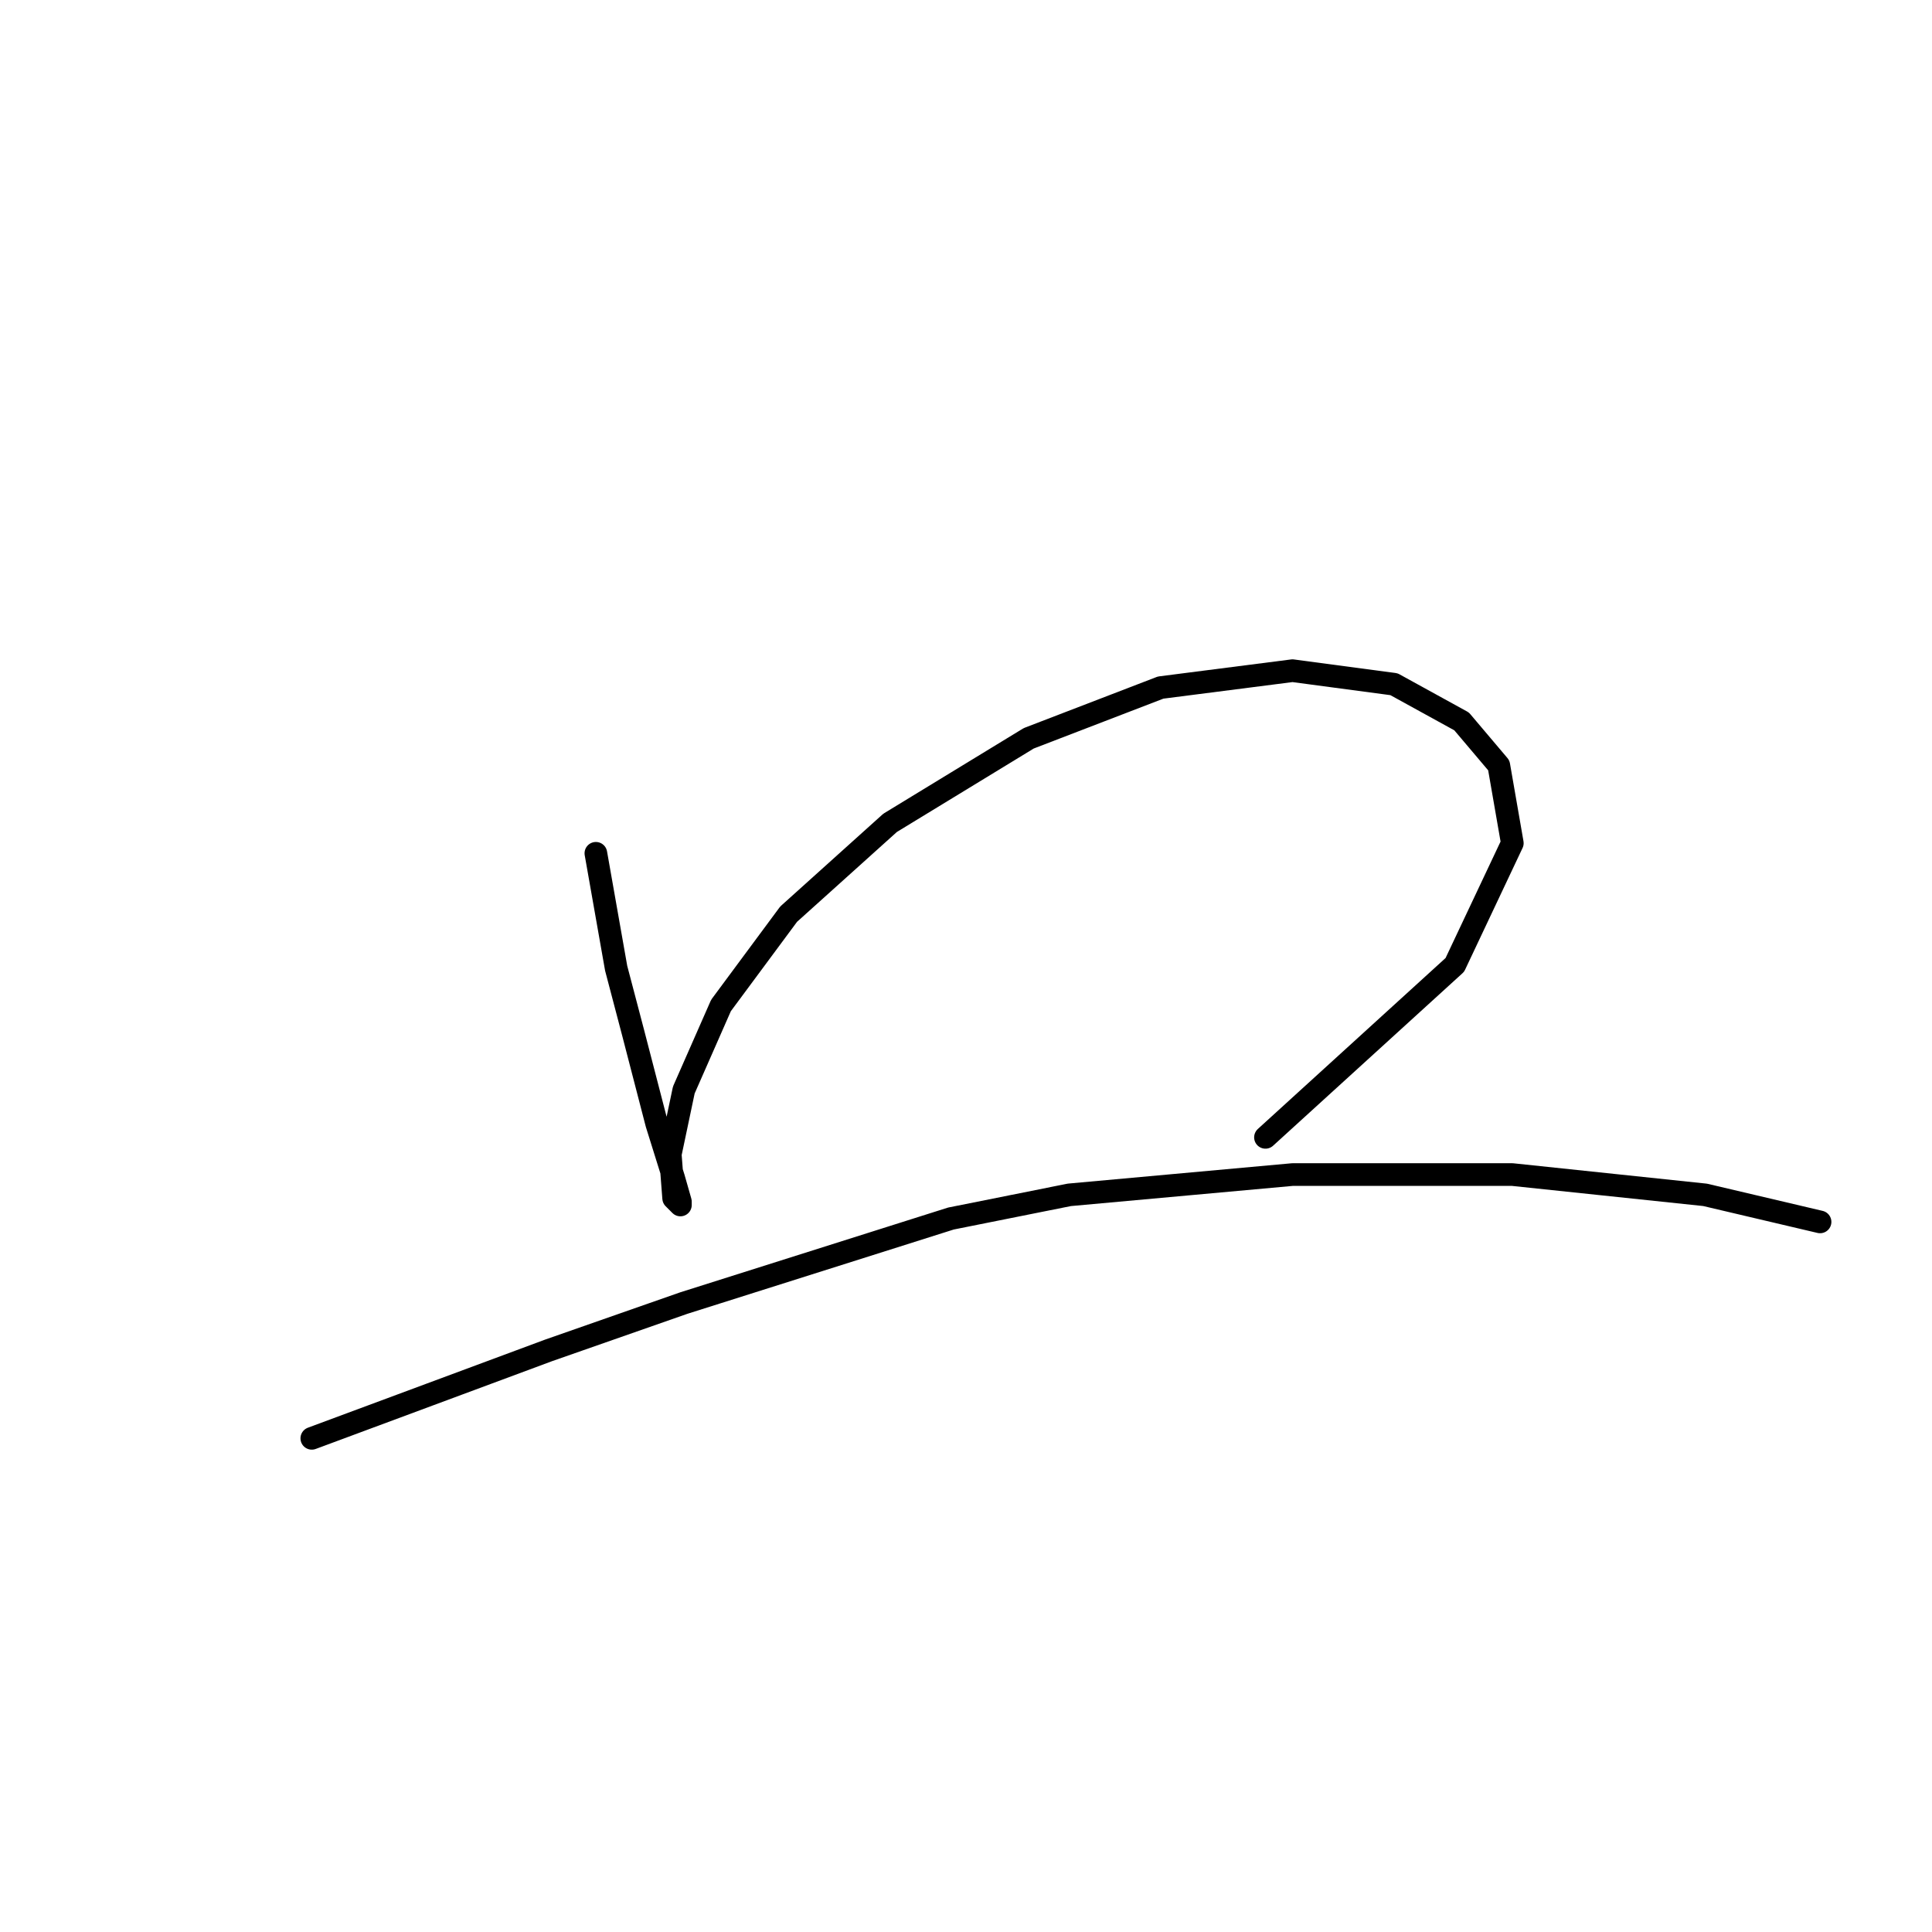 <?xml version="1.0" standalone="no"?>
    <svg width="256" height="256" xmlns="http://www.w3.org/2000/svg" version="1.1">
    <polyline stroke="black" stroke-width="3" stroke-linecap="round" fill="transparent" stroke-linejoin="round" points="78.956 113.066 80.3 120.683 81.645 128.301 83.885 136.815 87.022 148.914 89.262 156.083 90.158 159.22 90.158 159.668 89.262 158.772 88.814 152.947 90.607 144.433 95.536 133.23 104.498 121.131 117.941 109.033 136.313 97.83 153.789 91.109 171.265 88.868 184.708 90.661 193.67 95.59 198.599 101.415 200.391 111.721 192.774 127.853 167.68 150.706 167.68 150.706 " />
        <polyline stroke="black" stroke-width="3" stroke-linecap="round" fill="transparent" stroke-linejoin="round" points="41.315 190.587 56.999 184.762 72.683 178.936 90.607 172.663 126.007 161.461 141.69 158.324 171.265 155.635 200.391 155.635 225.933 158.324 241.168 161.909 241.168 161.909 " />
        </svg>